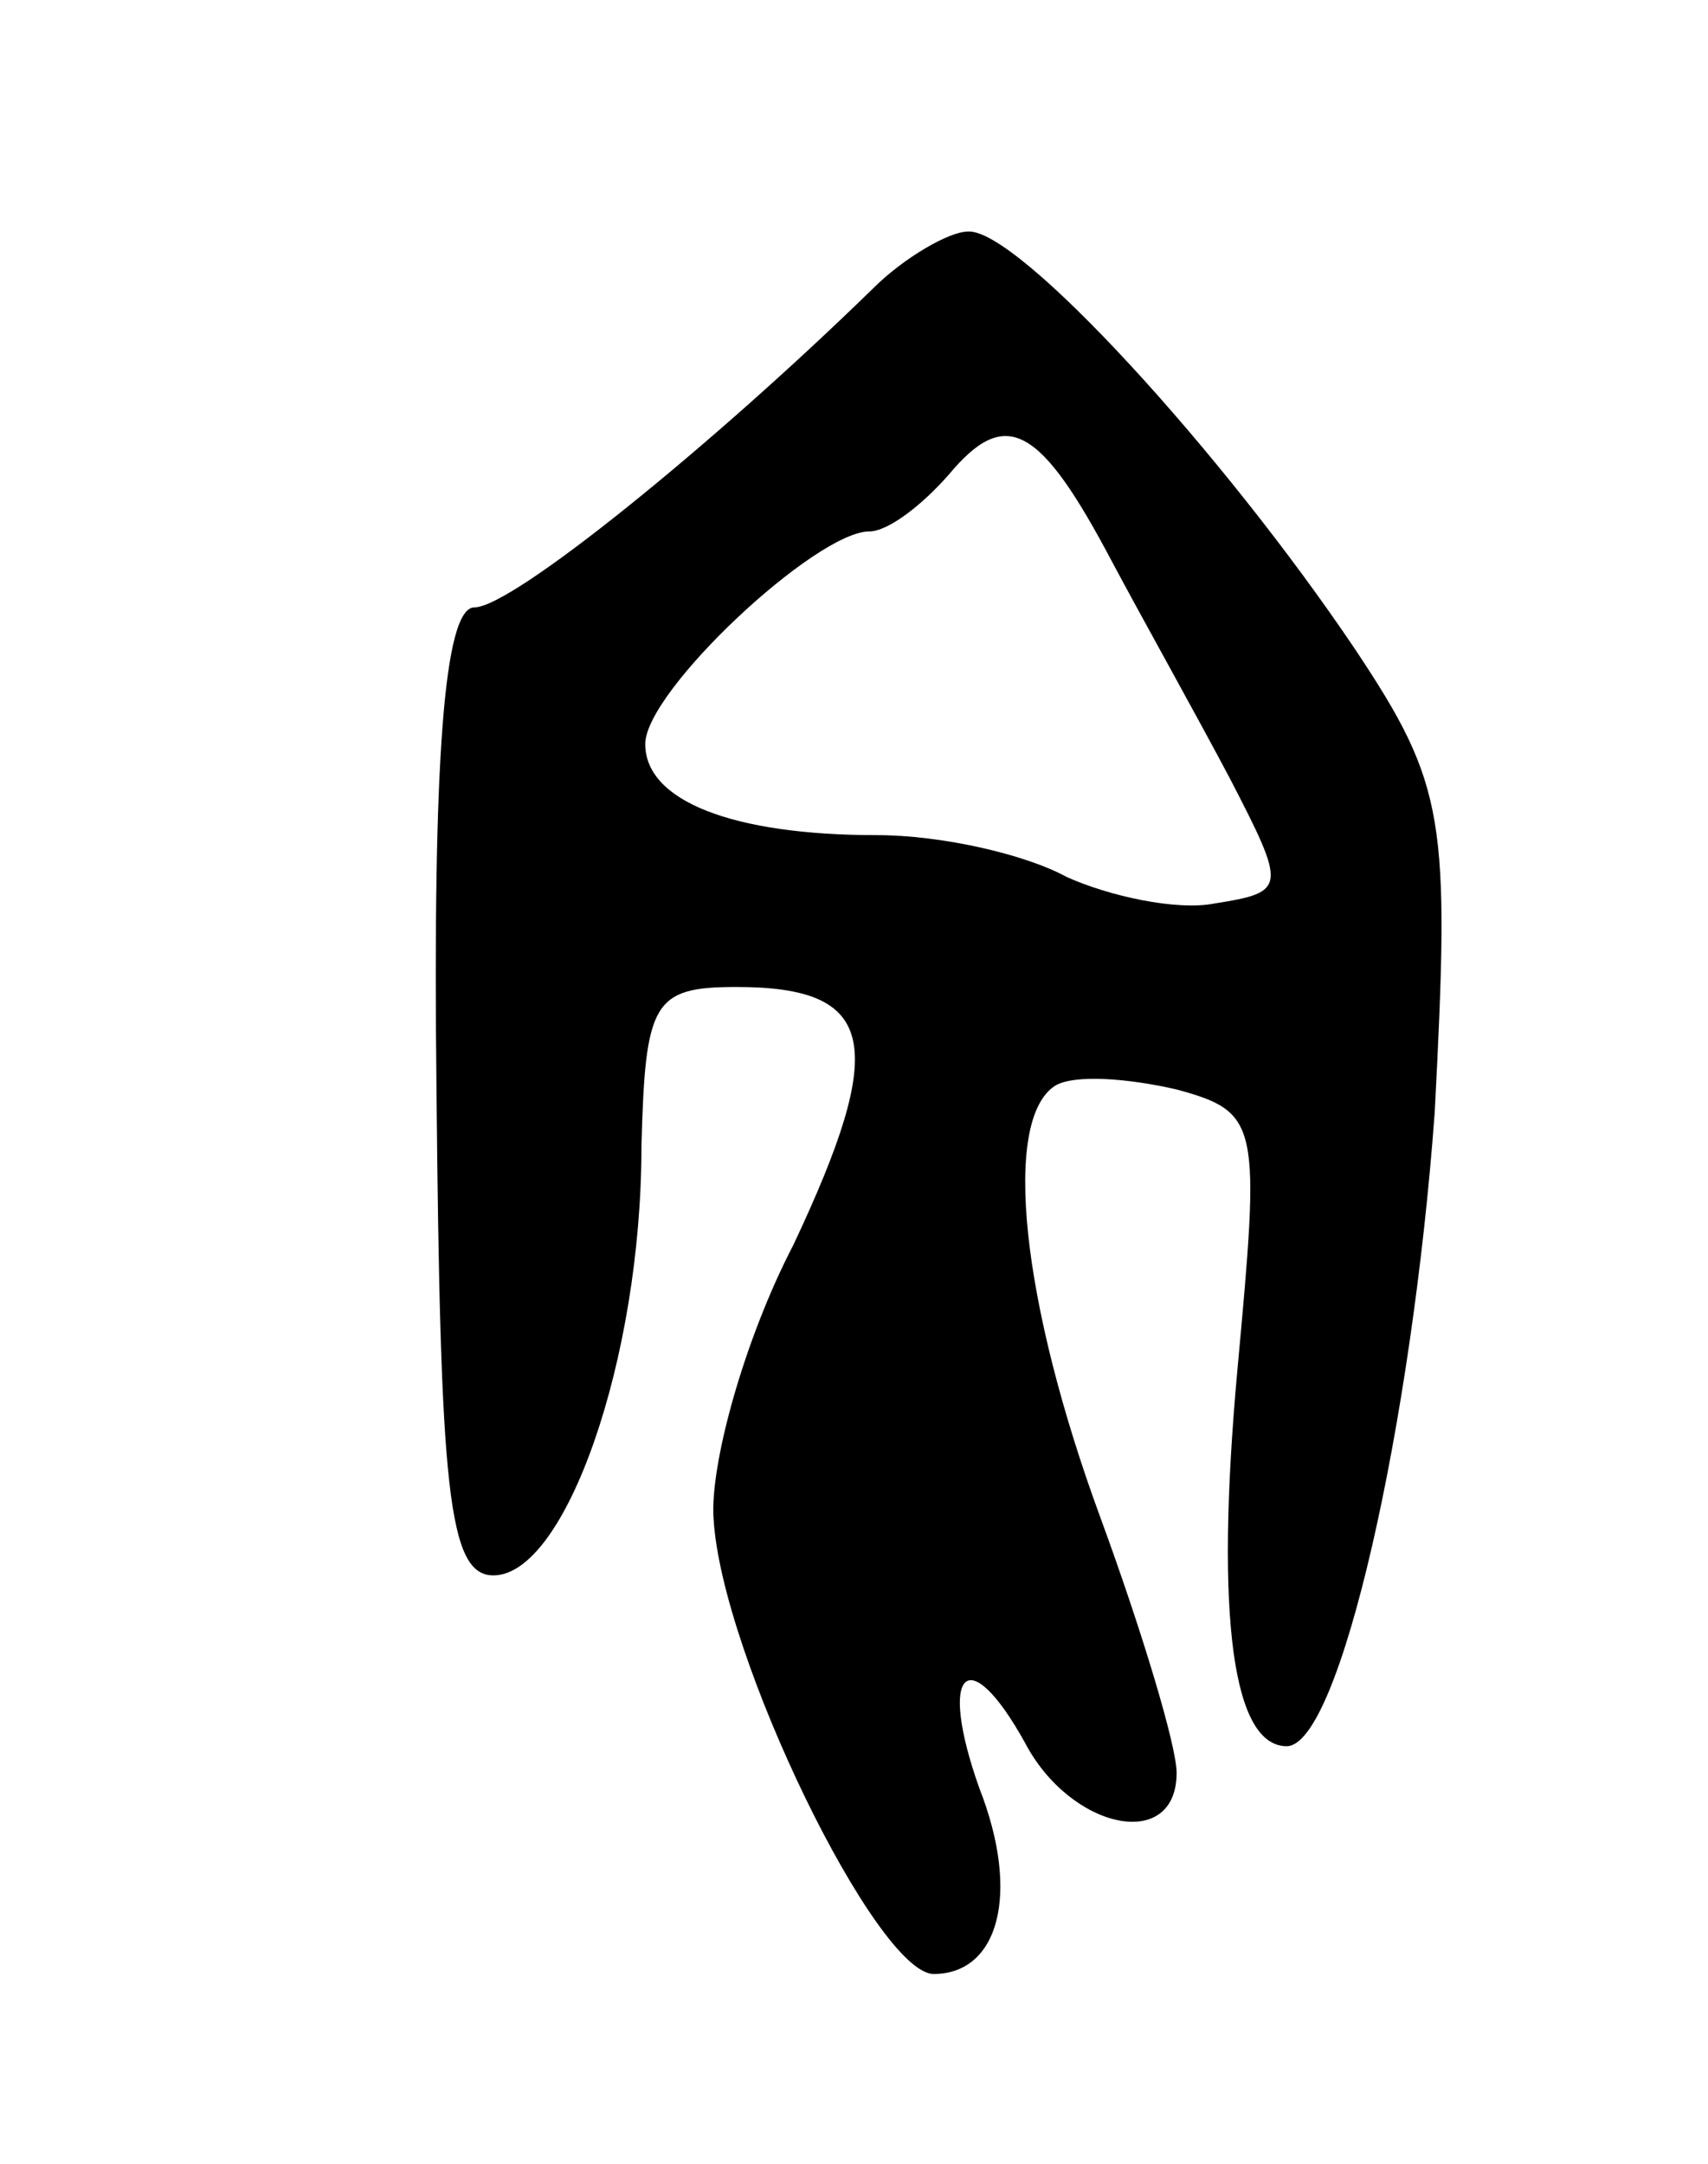 <svg version="1.0" xmlns="http://www.w3.org/2000/svg"
 width="45pt" height="57pt" viewBox="0 0 45 57"
 preserveAspectRatio="xMidYMid meet">
<g transform="translate(0,57) scale(0.1,-0.1)"
fill="#000000" stroke="none">
<path d="M230 494 c-42 -41 -95 -84 -105 -84 -8 0 -11 -40 -10 -127 1 -105 3
-128 15 -128 19 0 39 57 39 113 1 38 3 42 25 42 37 0 40 -15 15 -68 -13 -25
-22 -58 -21 -72 2 -36 43 -120 58 -120 17 0 23 21 12 49 -11 31 -3 39 12 12
12 -23 40 -29 40 -8 0 7 -9 37 -20 67 -21 57 -26 105 -12 114 5 3 19 2 32 -1
22 -6 22 -9 16 -74 -6 -66 -1 -99 13 -99 14 0 33 85 39 167 4 77 3 86 -21 122
-35 52 -89 111 -102 110 -5 0 -17 -7 -25 -15z m63 -72 c8 -15 22 -40 31 -57
15 -29 15 -30 -4 -33 -10 -2 -28 2 -39 7 -11 6 -33 11 -50 11 -38 0 -61 9 -61
24 0 14 45 56 59 56 5 0 14 7 21 15 15 18 24 13 43 -23z"/>
</g>
</svg>
